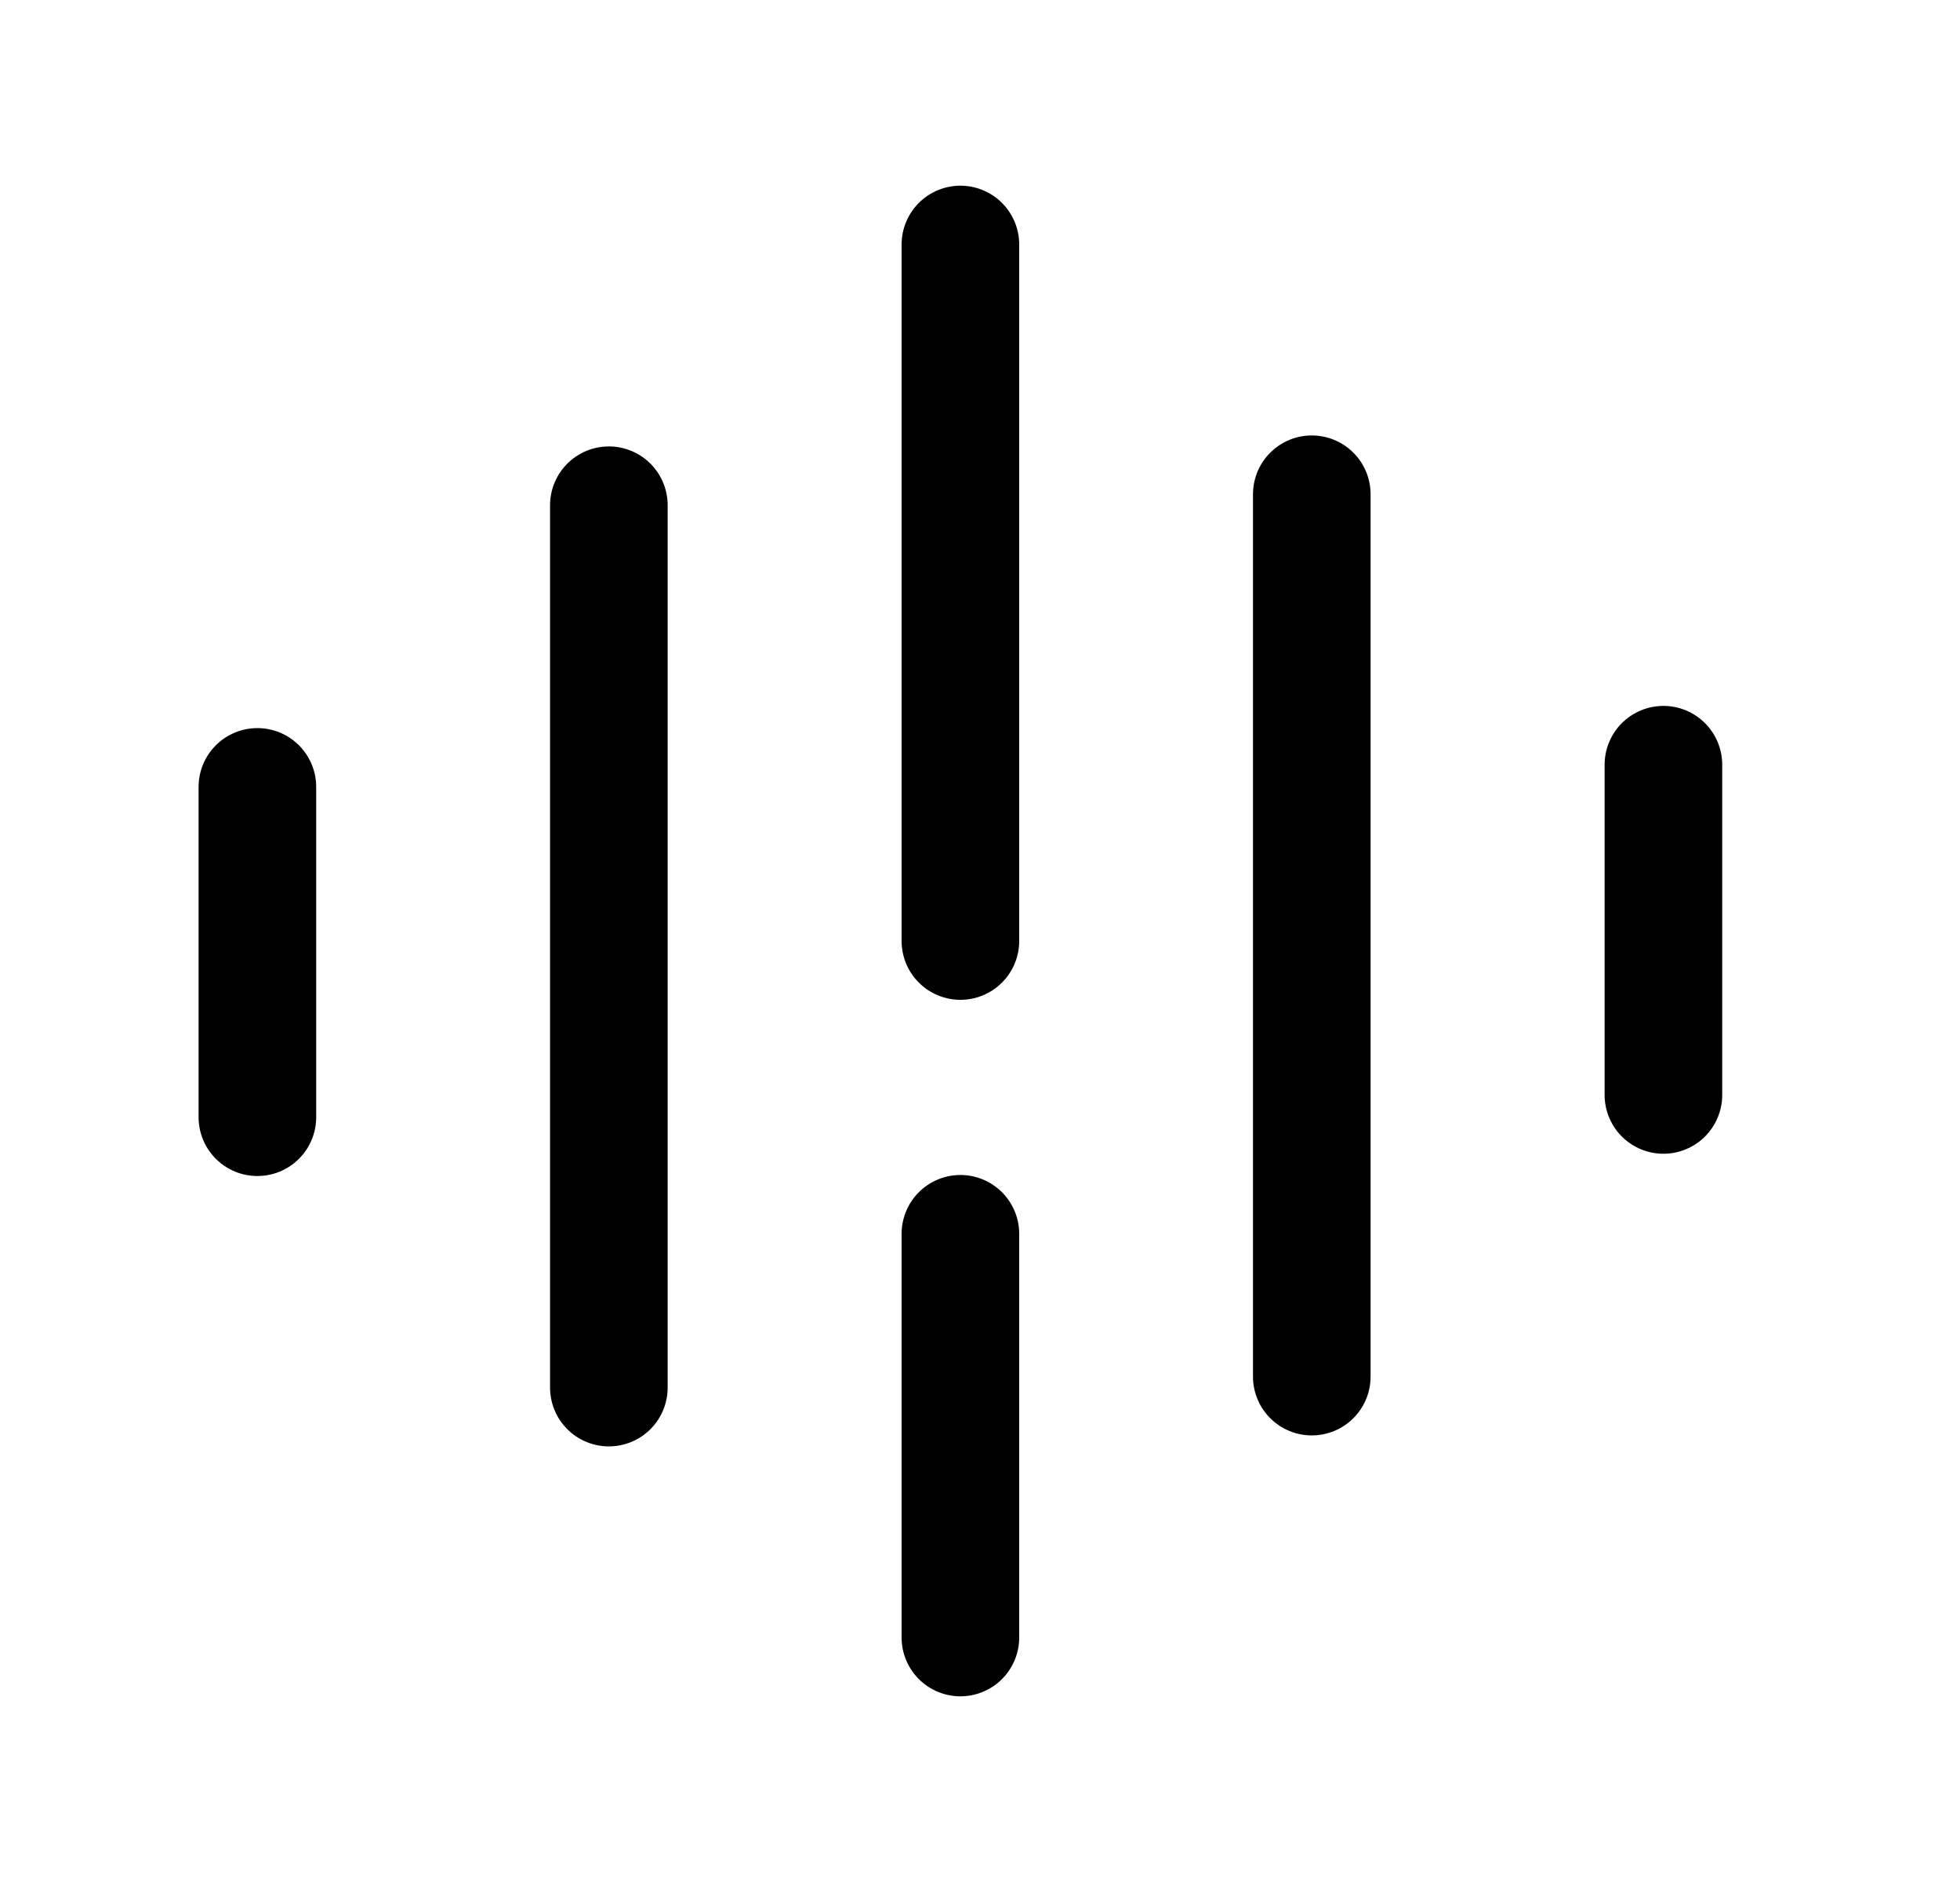 <svg width="25" height="24" viewBox="0 0 25 24" fill="none" xmlns="http://www.w3.org/2000/svg">
<path d="M12.25 3.118V12" stroke="black" stroke-width="1.5" stroke-linecap="round" stroke-linejoin="round"/>
<path d="M12.25 15.734V20.882" stroke="black" stroke-width="1.5" stroke-linecap="round" stroke-linejoin="round"/>
<path d="M7.766 6.443V17.695" stroke="black" stroke-width="1.5" stroke-linecap="round" stroke-linejoin="round"/>
<path d="M16.732 6.303V17.555" stroke="black" stroke-width="1.5" stroke-linecap="round" stroke-linejoin="round"/>
<path d="M21.217 9.752V13.963" stroke="black" stroke-width="1.5" stroke-linecap="round" stroke-linejoin="round"/>
<path d="M3.283 10.035V14.247" stroke="black" stroke-width="1.5" stroke-linecap="round" stroke-linejoin="round"/>
</svg>